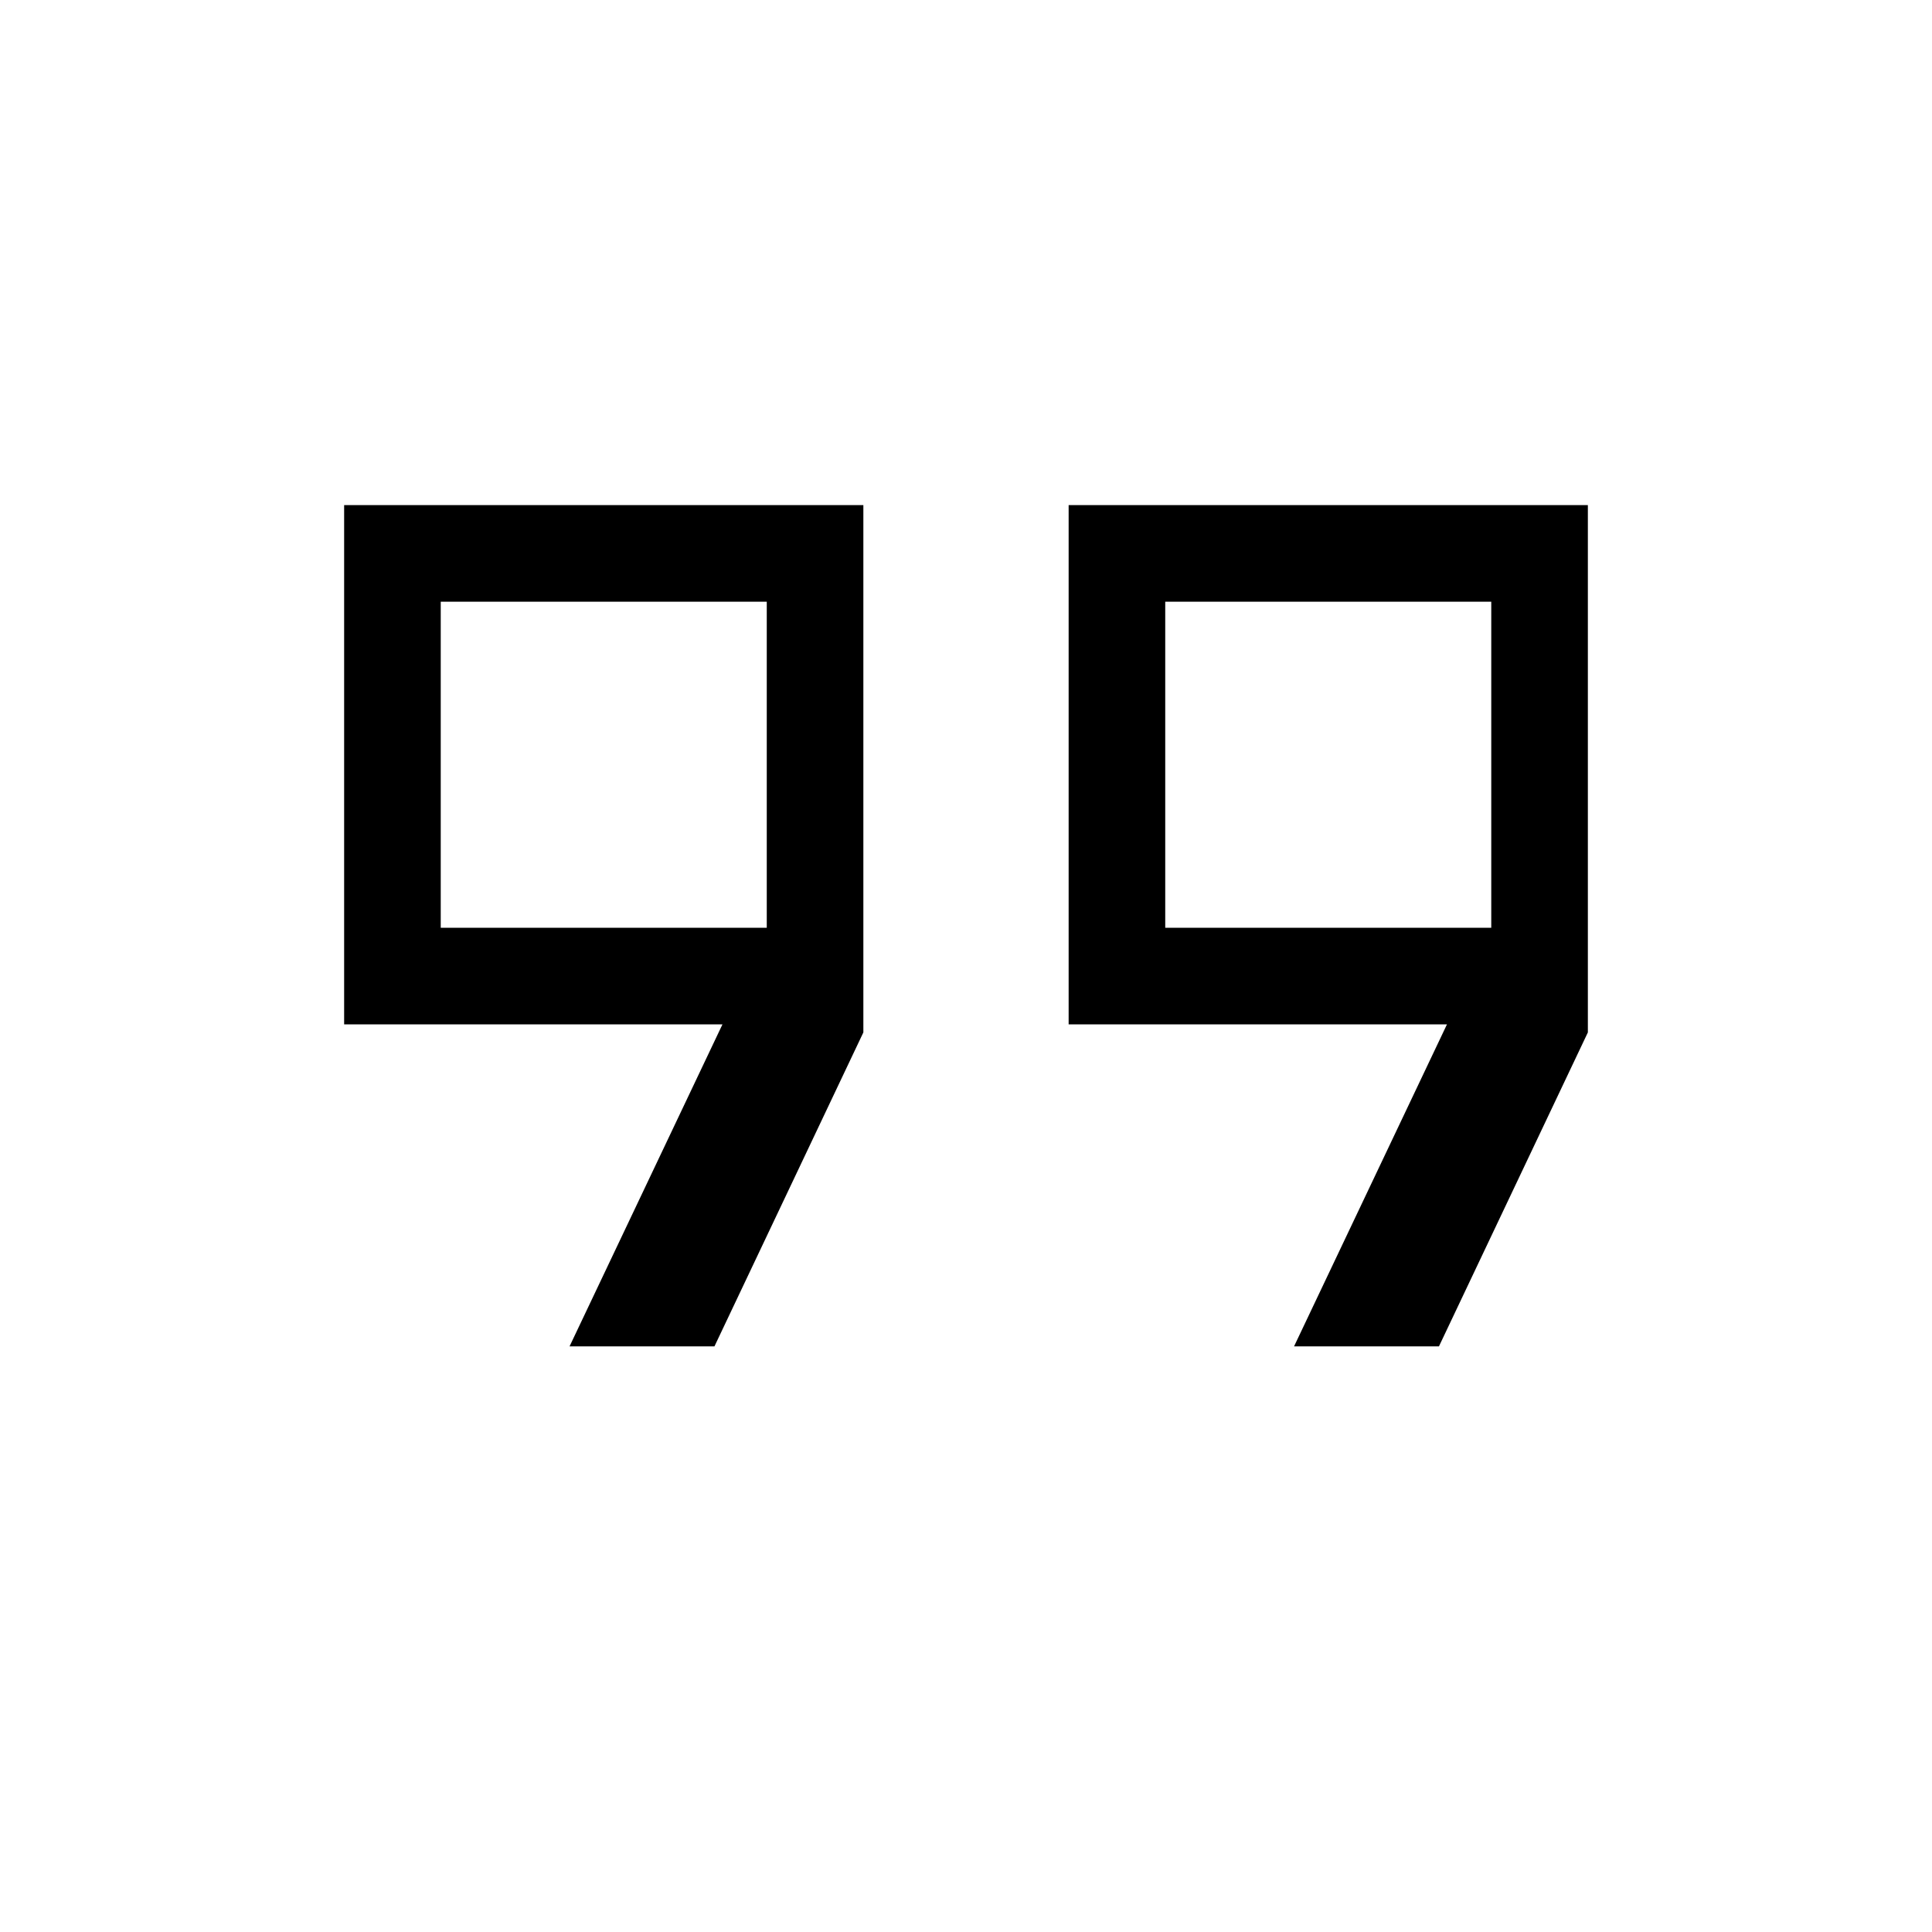 <svg xmlns="http://www.w3.org/2000/svg" height="40" width="40"><path d="M24.125 19.208H30.875V12.458H24.125ZM9.125 19.208H15.875V12.458H9.125ZM26.792 27.875 29.958 21.208H22.125V10.458H32.875V21.375L29.792 27.875ZM11.792 27.875 14.958 21.208H7.125V10.458H17.875V21.375L14.792 27.875ZM12.5 15.833ZM27.5 15.833Z"/></svg>